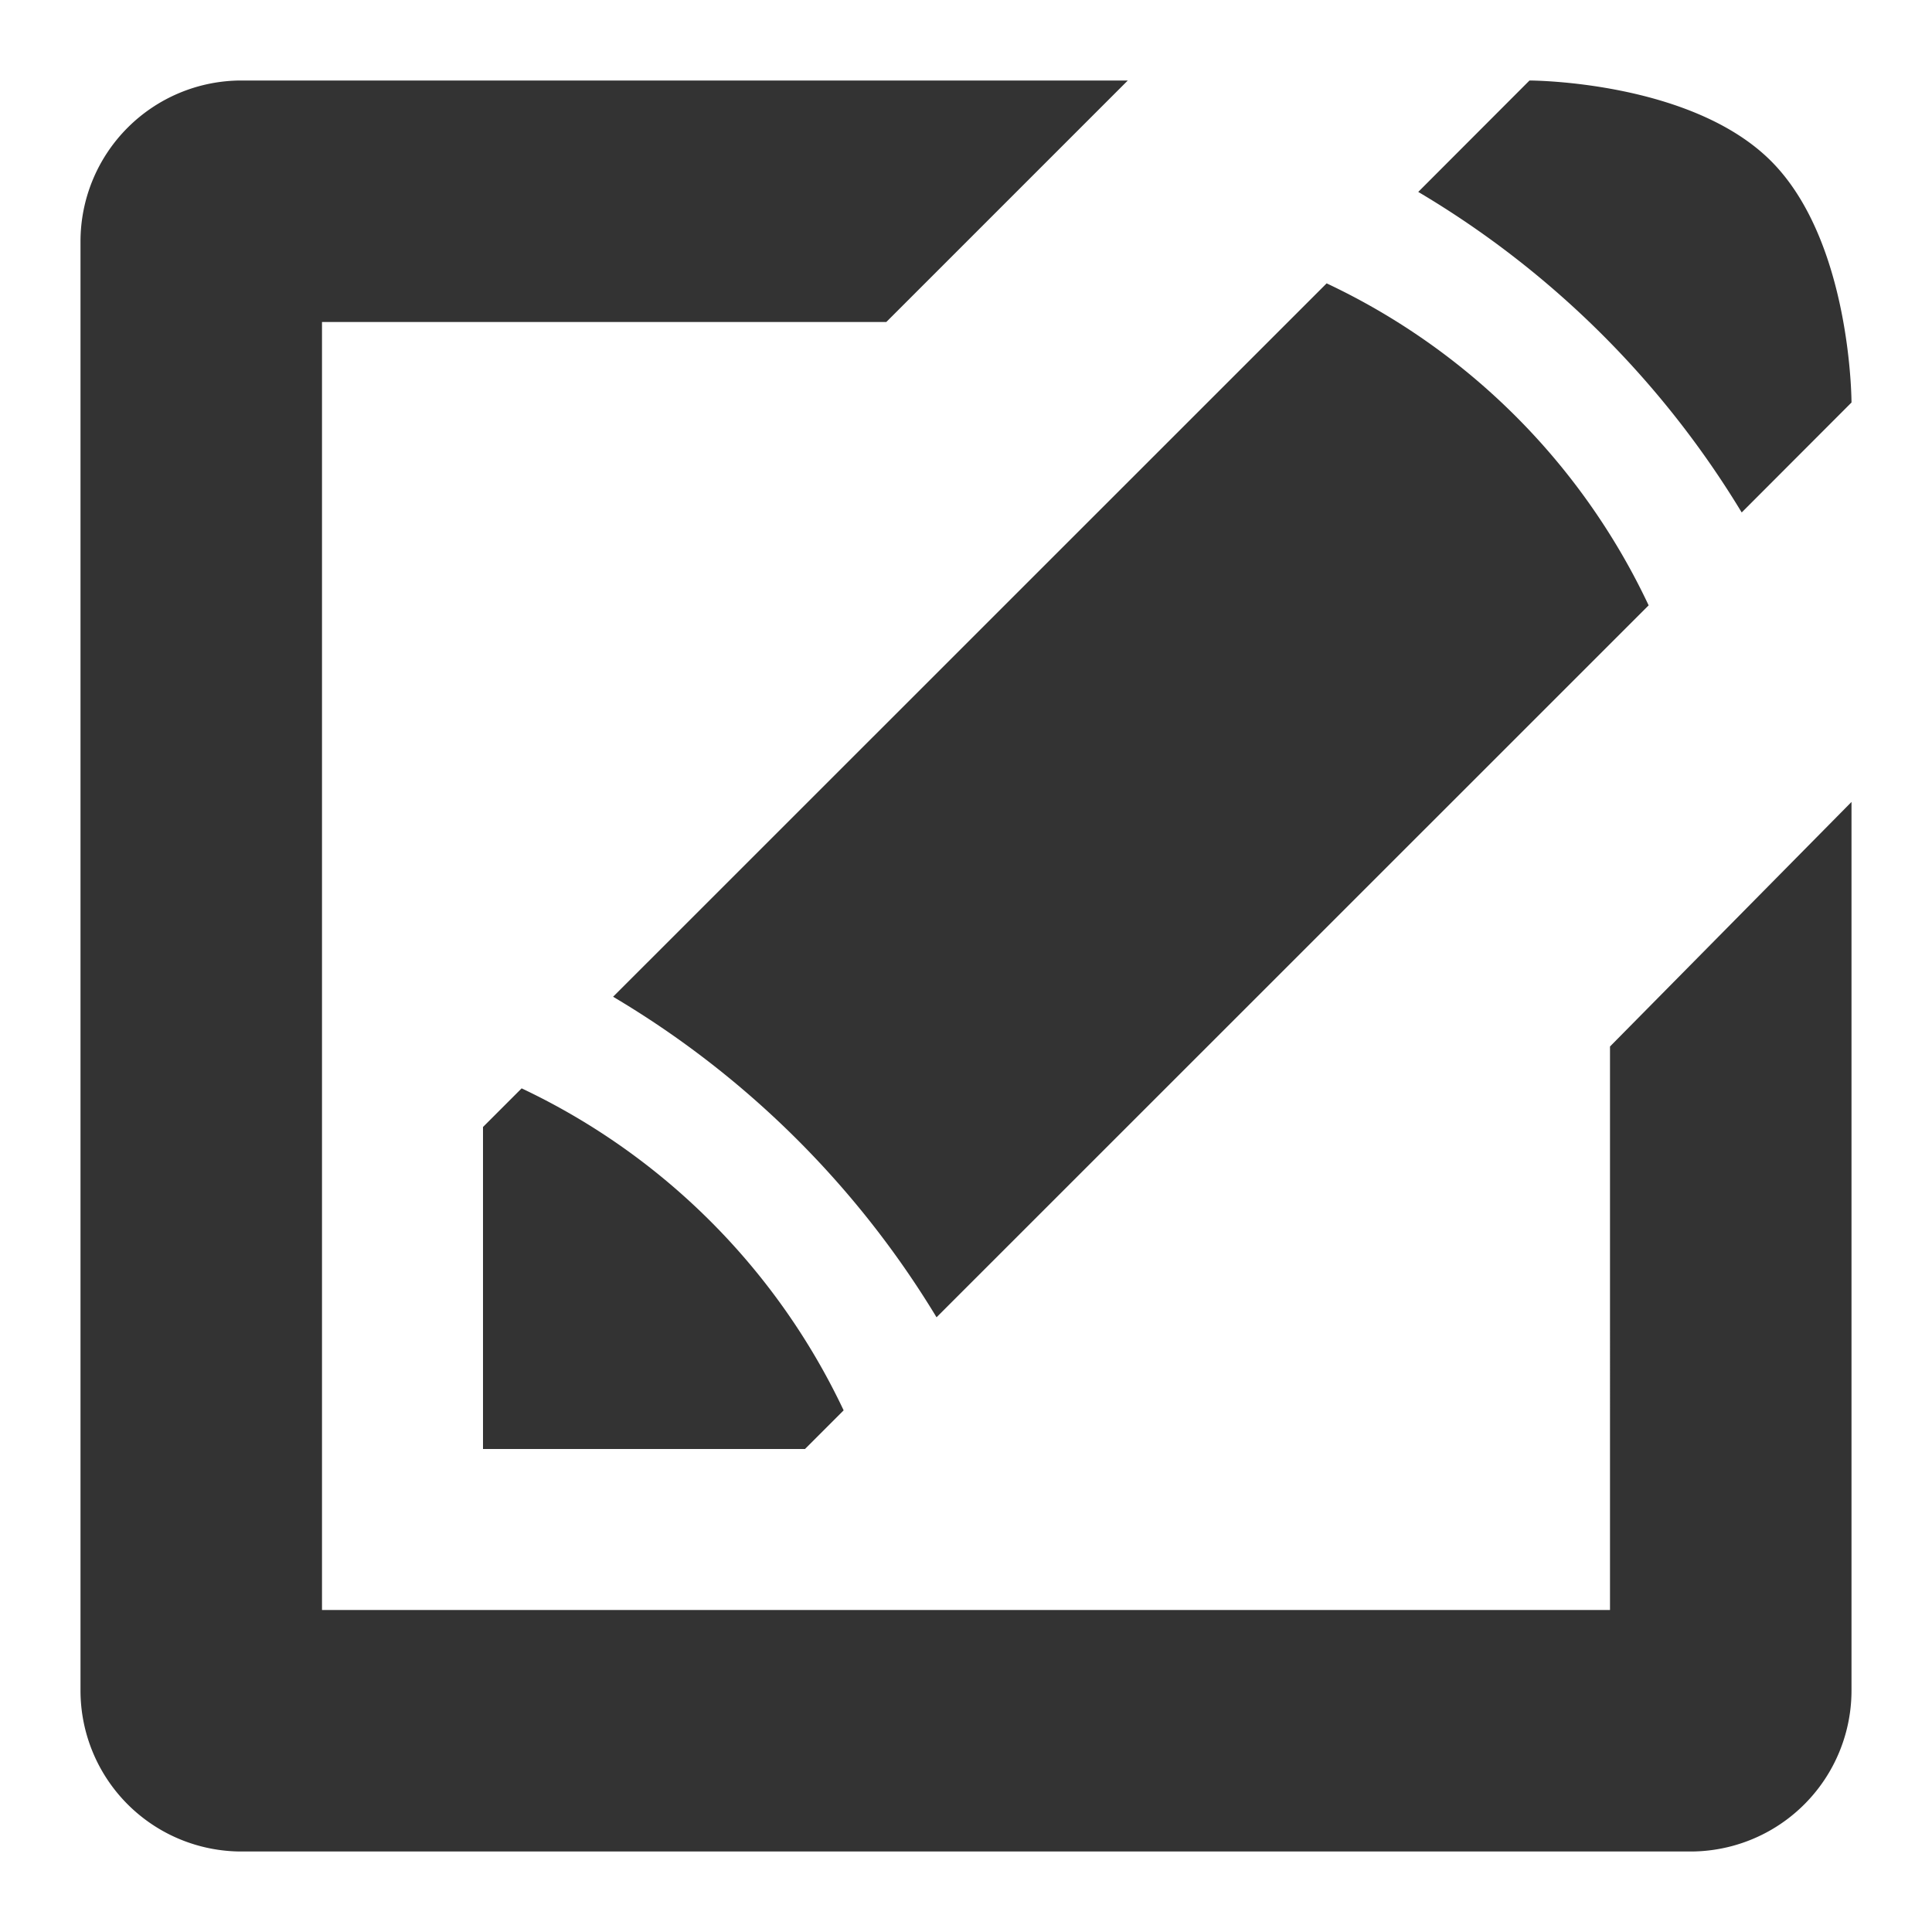 <svg width="12" height="12" fill="none" xmlns="http://www.w3.org/2000/svg"><path d="M10.818 3.183a5.805 5.805 0 0 0-2.009-1.991L9.5.5s1 0 1.5.5.5 1.5.5 1.5l-.682.683zM5 9H3V7l.24-.24a4.193 4.193 0 0 1 2 2L5 9zm5.24-5.24L5.817 8.182a5.805 5.805 0 0 0-2.009-1.991L8.24 1.76a4.177 4.177 0 0 1 2 2zM2 2v8h8V6.5l1.5-1.519V10.5a1 1 0 0 1-1 1h-9a1 1 0 0 1-1-1v-9a1 1 0 0 1 1-1h5.505L5.505 2H2z" fill="#333"/></svg>